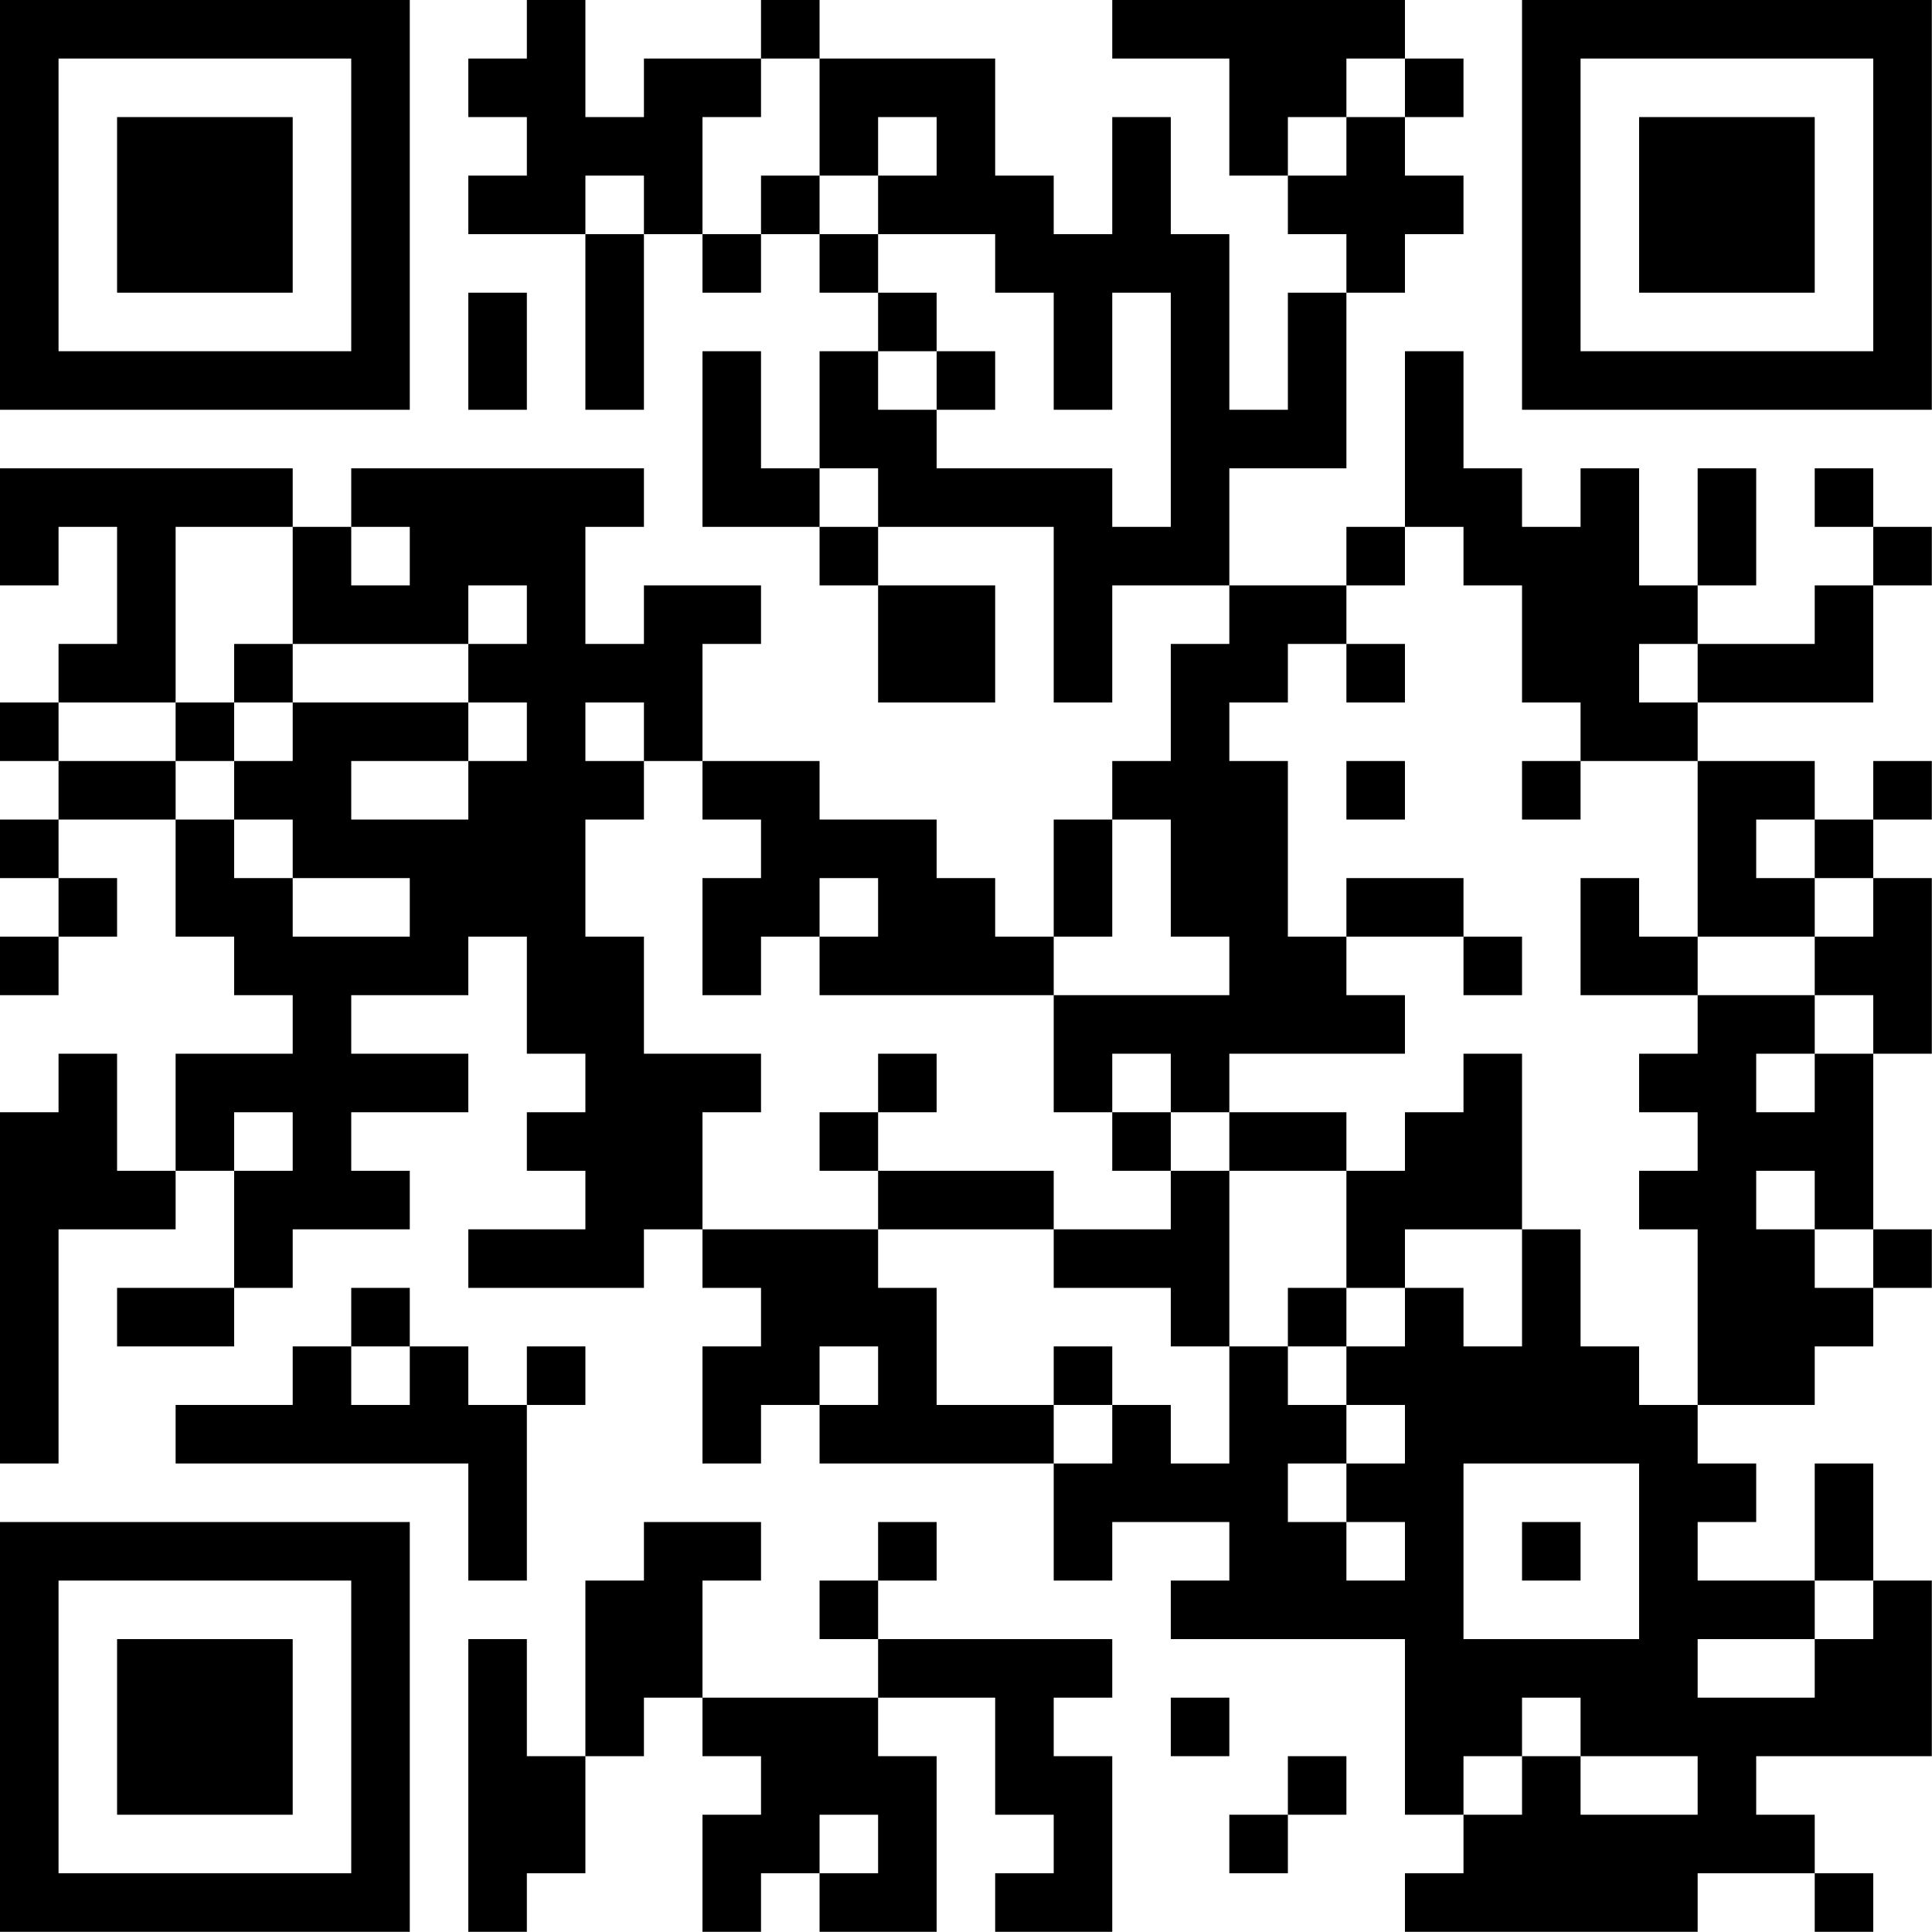 <?xml version="1.0" encoding="UTF-8"?>
<svg xmlns="http://www.w3.org/2000/svg" version="1.1" width="100" height="100" viewBox="0 0 100 100"><rect x="0" y="0" width="100" height="100" fill="#ffffff"/><g transform="scale(3.03)"><g transform="translate(0,0)"><path fill-rule="evenodd" d="M9 0L9 1L8 1L8 2L9 2L9 3L8 3L8 4L10 4L10 7L11 7L11 4L12 4L12 5L13 5L13 4L14 4L14 5L15 5L15 6L14 6L14 8L13 8L13 6L12 6L12 9L14 9L14 10L15 10L15 12L17 12L17 10L15 10L15 9L18 9L18 12L19 12L19 10L21 10L21 11L20 11L20 13L19 13L19 14L18 14L18 16L17 16L17 15L16 15L16 14L14 14L14 13L12 13L12 11L13 11L13 10L11 10L11 11L10 11L10 9L11 9L11 8L6 8L6 9L5 9L5 8L0 8L0 10L1 10L1 9L2 9L2 11L1 11L1 12L0 12L0 13L1 13L1 14L0 14L0 15L1 15L1 16L0 16L0 17L1 17L1 16L2 16L2 15L1 15L1 14L3 14L3 16L4 16L4 17L5 17L5 18L3 18L3 20L2 20L2 18L1 18L1 19L0 19L0 25L1 25L1 21L3 21L3 20L4 20L4 22L2 22L2 23L4 23L4 22L5 22L5 21L7 21L7 20L6 20L6 19L8 19L8 18L6 18L6 17L8 17L8 16L9 16L9 18L10 18L10 19L9 19L9 20L10 20L10 21L8 21L8 22L11 22L11 21L12 21L12 22L13 22L13 23L12 23L12 25L13 25L13 24L14 24L14 25L18 25L18 27L19 27L19 26L21 26L21 27L20 27L20 28L24 28L24 31L25 31L25 32L24 32L24 33L29 33L29 32L31 32L31 33L32 33L32 32L31 32L31 31L30 31L30 30L33 30L33 27L32 27L32 25L31 25L31 27L29 27L29 26L30 26L30 25L29 25L29 24L31 24L31 23L32 23L32 22L33 22L33 21L32 21L32 18L33 18L33 15L32 15L32 14L33 14L33 13L32 13L32 14L31 14L31 13L29 13L29 12L32 12L32 10L33 10L33 9L32 9L32 8L31 8L31 9L32 9L32 10L31 10L31 11L29 11L29 10L30 10L30 8L29 8L29 10L28 10L28 8L27 8L27 9L26 9L26 8L25 8L25 6L24 6L24 9L23 9L23 10L21 10L21 8L23 8L23 5L24 5L24 4L25 4L25 3L24 3L24 2L25 2L25 1L24 1L24 0L19 0L19 1L21 1L21 3L22 3L22 4L23 4L23 5L22 5L22 7L21 7L21 4L20 4L20 2L19 2L19 4L18 4L18 3L17 3L17 1L14 1L14 0L13 0L13 1L11 1L11 2L10 2L10 0ZM13 1L13 2L12 2L12 4L13 4L13 3L14 3L14 4L15 4L15 5L16 5L16 6L15 6L15 7L16 7L16 8L19 8L19 9L20 9L20 5L19 5L19 7L18 7L18 5L17 5L17 4L15 4L15 3L16 3L16 2L15 2L15 3L14 3L14 1ZM23 1L23 2L22 2L22 3L23 3L23 2L24 2L24 1ZM10 3L10 4L11 4L11 3ZM8 5L8 7L9 7L9 5ZM16 6L16 7L17 7L17 6ZM14 8L14 9L15 9L15 8ZM3 9L3 12L1 12L1 13L3 13L3 14L4 14L4 15L5 15L5 16L7 16L7 15L5 15L5 14L4 14L4 13L5 13L5 12L8 12L8 13L6 13L6 14L8 14L8 13L9 13L9 12L8 12L8 11L9 11L9 10L8 10L8 11L5 11L5 9ZM6 9L6 10L7 10L7 9ZM24 9L24 10L23 10L23 11L22 11L22 12L21 12L21 13L22 13L22 16L23 16L23 17L24 17L24 18L21 18L21 19L20 19L20 18L19 18L19 19L18 19L18 17L21 17L21 16L20 16L20 14L19 14L19 16L18 16L18 17L14 17L14 16L15 16L15 15L14 15L14 16L13 16L13 17L12 17L12 15L13 15L13 14L12 14L12 13L11 13L11 12L10 12L10 13L11 13L11 14L10 14L10 16L11 16L11 18L13 18L13 19L12 19L12 21L15 21L15 22L16 22L16 24L18 24L18 25L19 25L19 24L20 24L20 25L21 25L21 23L22 23L22 24L23 24L23 25L22 25L22 26L23 26L23 27L24 27L24 26L23 26L23 25L24 25L24 24L23 24L23 23L24 23L24 22L25 22L25 23L26 23L26 21L27 21L27 23L28 23L28 24L29 24L29 21L28 21L28 20L29 20L29 19L28 19L28 18L29 18L29 17L31 17L31 18L30 18L30 19L31 19L31 18L32 18L32 17L31 17L31 16L32 16L32 15L31 15L31 14L30 14L30 15L31 15L31 16L29 16L29 13L27 13L27 12L26 12L26 10L25 10L25 9ZM4 11L4 12L3 12L3 13L4 13L4 12L5 12L5 11ZM23 11L23 12L24 12L24 11ZM28 11L28 12L29 12L29 11ZM23 13L23 14L24 14L24 13ZM26 13L26 14L27 14L27 13ZM23 15L23 16L25 16L25 17L26 17L26 16L25 16L25 15ZM27 15L27 17L29 17L29 16L28 16L28 15ZM15 18L15 19L14 19L14 20L15 20L15 21L18 21L18 22L20 22L20 23L21 23L21 20L23 20L23 22L22 22L22 23L23 23L23 22L24 22L24 21L26 21L26 18L25 18L25 19L24 19L24 20L23 20L23 19L21 19L21 20L20 20L20 19L19 19L19 20L20 20L20 21L18 21L18 20L15 20L15 19L16 19L16 18ZM4 19L4 20L5 20L5 19ZM30 20L30 21L31 21L31 22L32 22L32 21L31 21L31 20ZM6 22L6 23L5 23L5 24L3 24L3 25L8 25L8 27L9 27L9 24L10 24L10 23L9 23L9 24L8 24L8 23L7 23L7 22ZM6 23L6 24L7 24L7 23ZM14 23L14 24L15 24L15 23ZM18 23L18 24L19 24L19 23ZM25 25L25 28L28 28L28 25ZM11 26L11 27L10 27L10 30L9 30L9 28L8 28L8 33L9 33L9 32L10 32L10 30L11 30L11 29L12 29L12 30L13 30L13 31L12 31L12 33L13 33L13 32L14 32L14 33L16 33L16 30L15 30L15 29L17 29L17 31L18 31L18 32L17 32L17 33L19 33L19 30L18 30L18 29L19 29L19 28L15 28L15 27L16 27L16 26L15 26L15 27L14 27L14 28L15 28L15 29L12 29L12 27L13 27L13 26ZM26 26L26 27L27 27L27 26ZM31 27L31 28L29 28L29 29L31 29L31 28L32 28L32 27ZM20 29L20 30L21 30L21 29ZM26 29L26 30L25 30L25 31L26 31L26 30L27 30L27 31L29 31L29 30L27 30L27 29ZM22 30L22 31L21 31L21 32L22 32L22 31L23 31L23 30ZM14 31L14 32L15 32L15 31ZM0 0L0 7L7 7L7 0ZM1 1L1 6L6 6L6 1ZM2 2L2 5L5 5L5 2ZM26 0L26 7L33 7L33 0ZM27 1L27 6L32 6L32 1ZM28 2L28 5L31 5L31 2ZM0 26L0 33L7 33L7 26ZM1 27L1 32L6 32L6 27ZM2 28L2 31L5 31L5 28Z" fill="#000000"/></g></g></svg>
